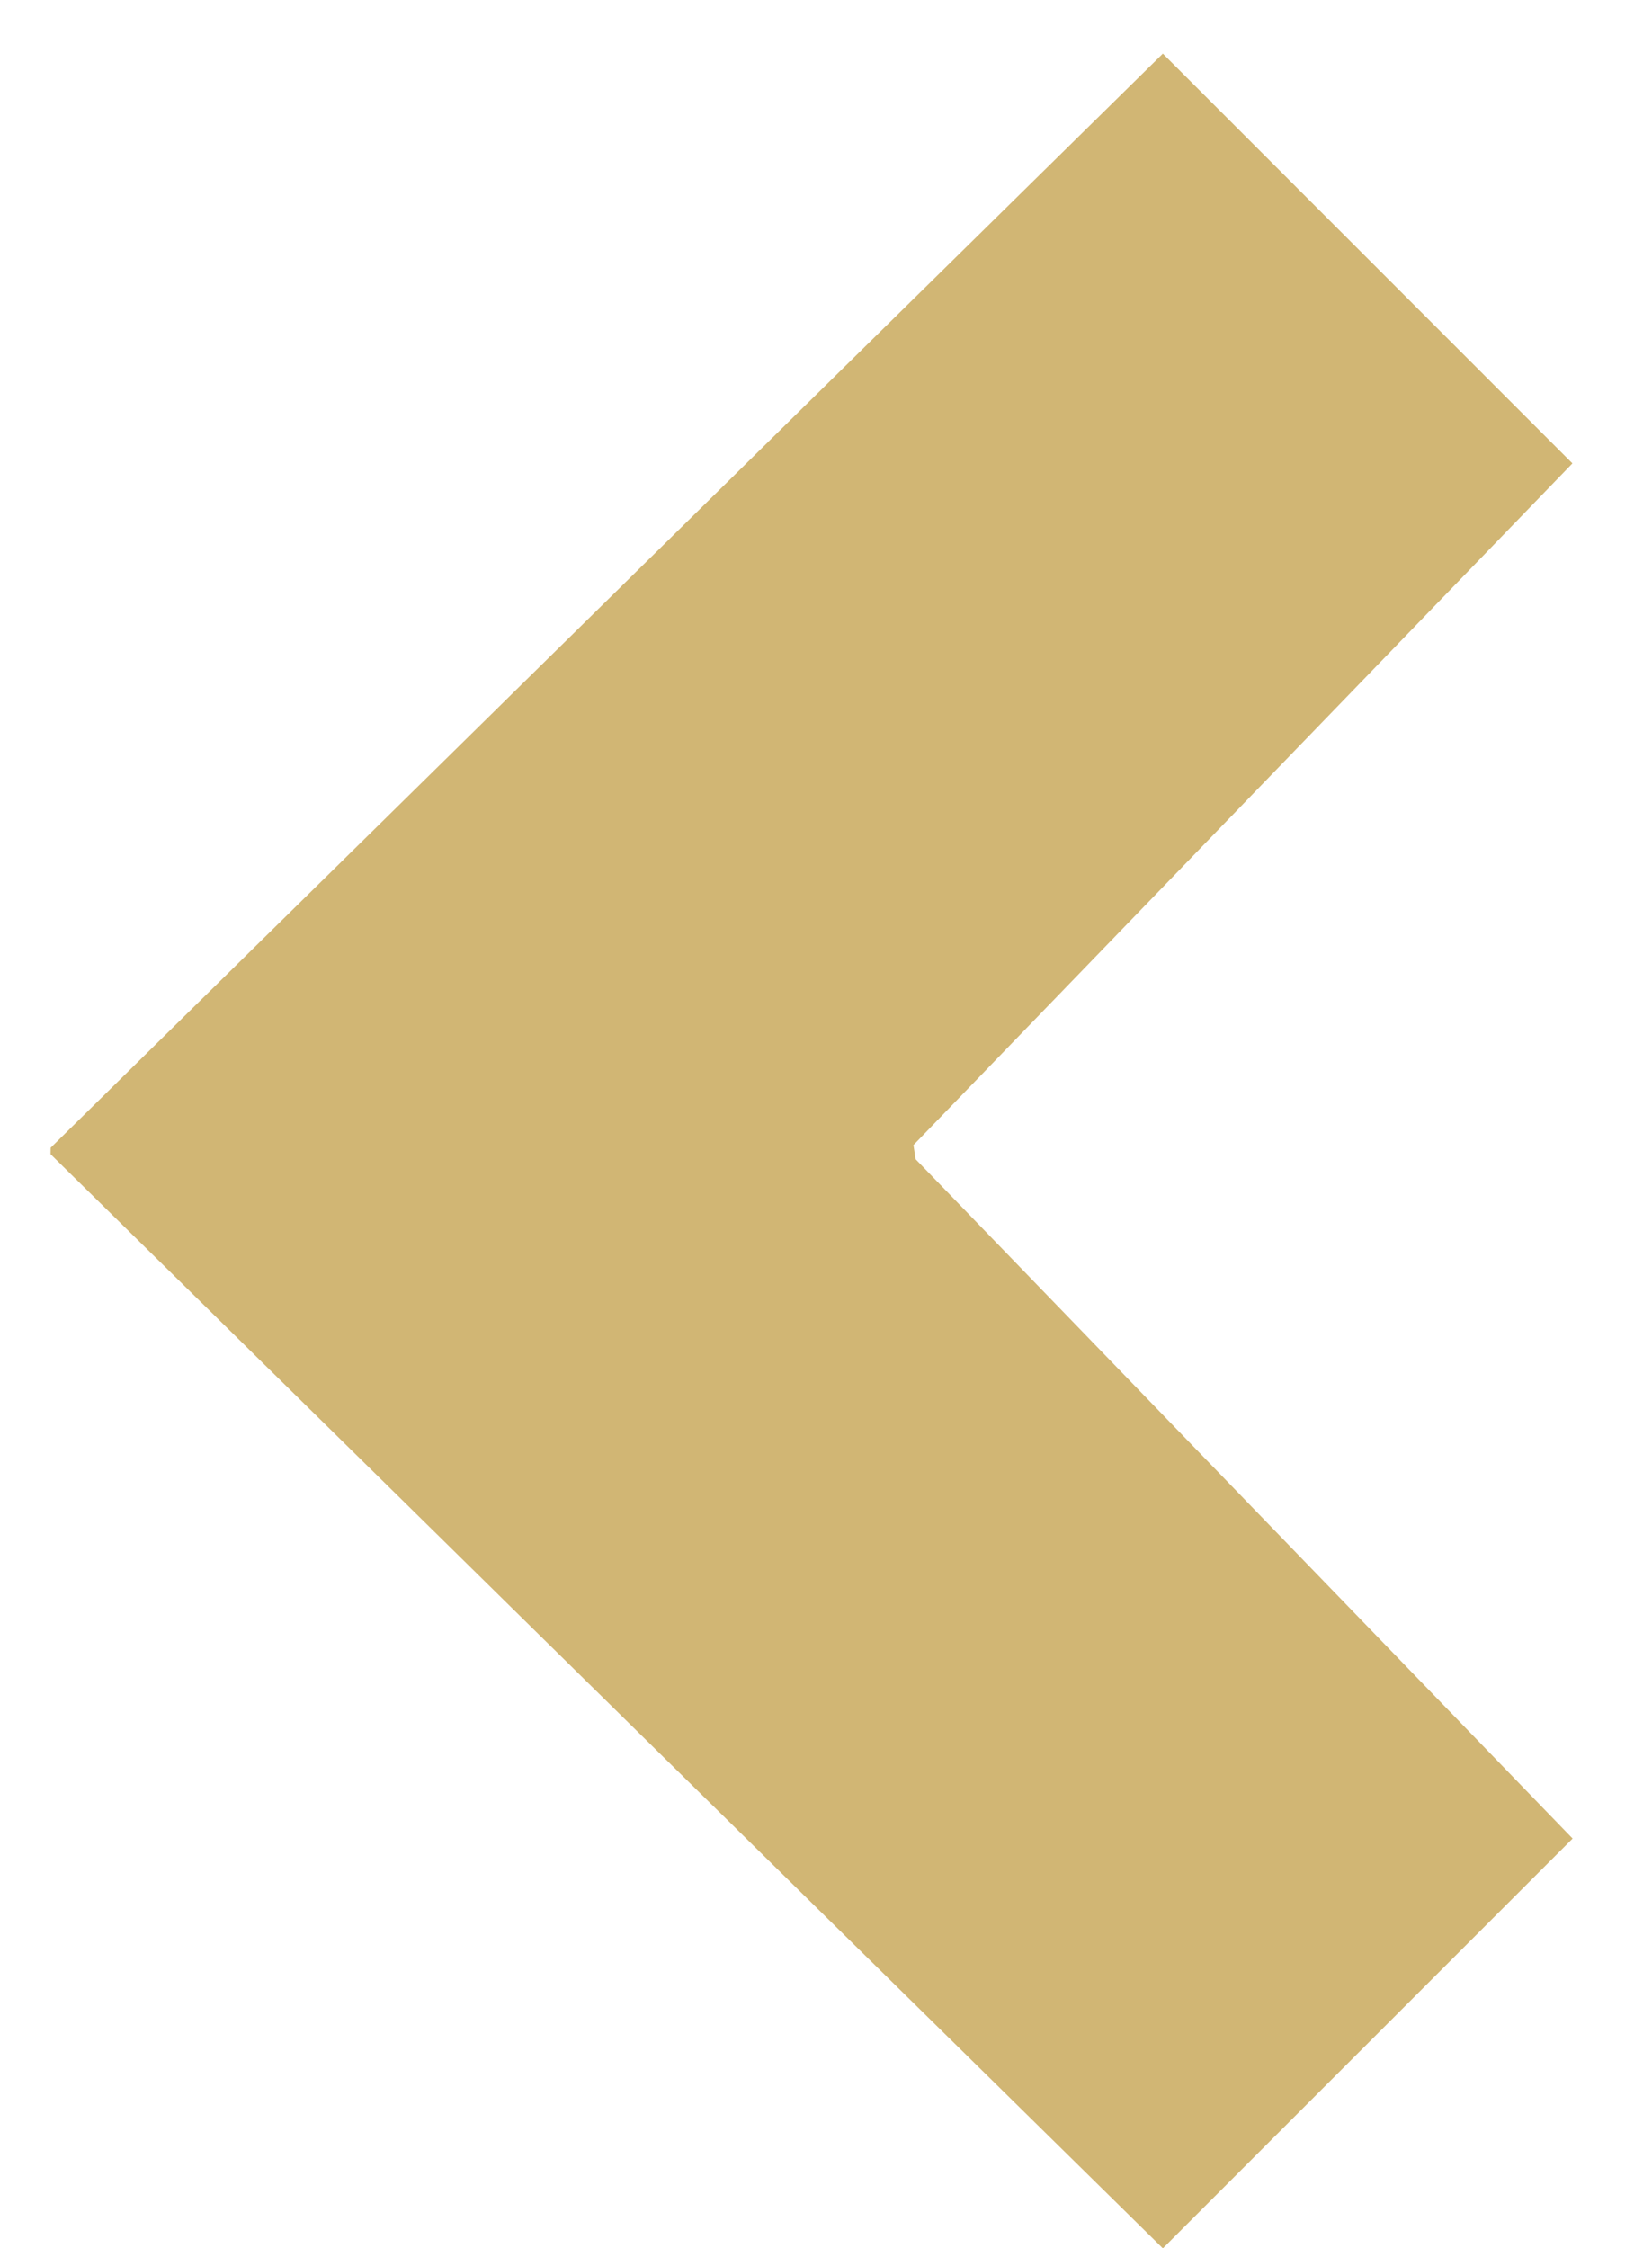 <?xml version="1.0" encoding="utf-8"?>
<!-- Generator: Adobe Illustrator 16.0.0, SVG Export Plug-In . SVG Version: 6.00 Build 0)  -->
<!DOCTYPE svg PUBLIC "-//W3C//DTD SVG 1.1//EN" "http://www.w3.org/Graphics/SVG/1.1/DTD/svg11.dtd">
<svg version="1.1" id="Layer_1" xmlns="http://www.w3.org/2000/svg" xmlns:xlink="http://www.w3.org/1999/xlink" x="0px" y="0px"
	 width="17.812px" height="24.235px" viewBox="0 0 17.812 24.235" enable-background="new 0 0 17.812 24.235" xml:space="preserve">
<polygon fill="#D1B674" points="9.849,12.343 16.954,4.995 12.538,0.578 0.546,12.372 0.545,12.441 12.538,24.235 16.956,19.818 
	9.872,12.495 "/>
</svg>
